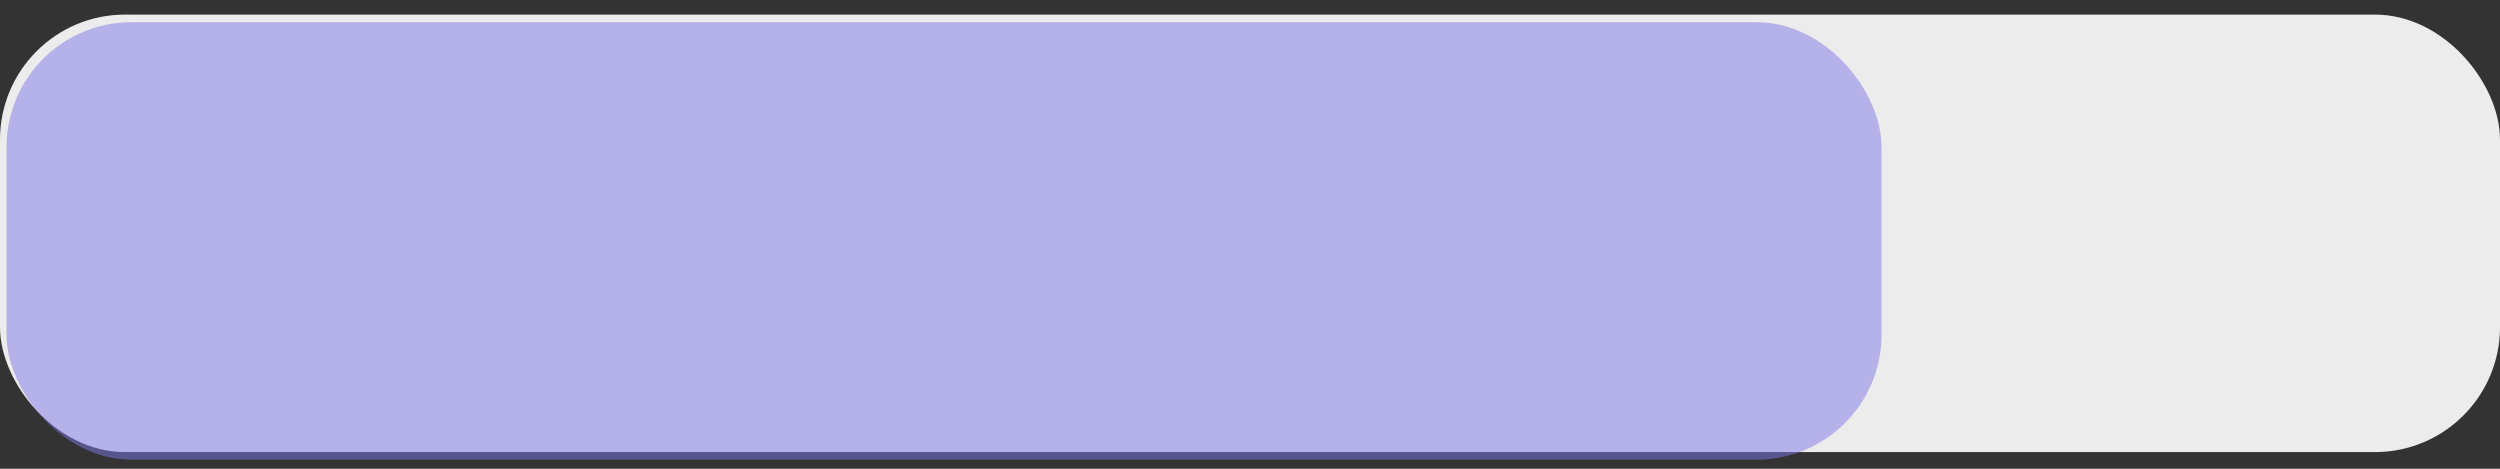 <svg width="80" height="15" viewBox="0 0 80 15" fill="none" xmlns="http://www.w3.org/2000/svg">
<rect x="0" y="0" width="80" height="15" fill="#333333" stroke="none"/>
<rect x="3.05176e-05" y="0.467" width="80" height="14" rx="4" fill="#ECECEC"/>
<rect x="0.209" y="0.71" width="60" height="14" rx="4" fill="#7F76E7" fill-opacity="0.5"/>
</svg>

